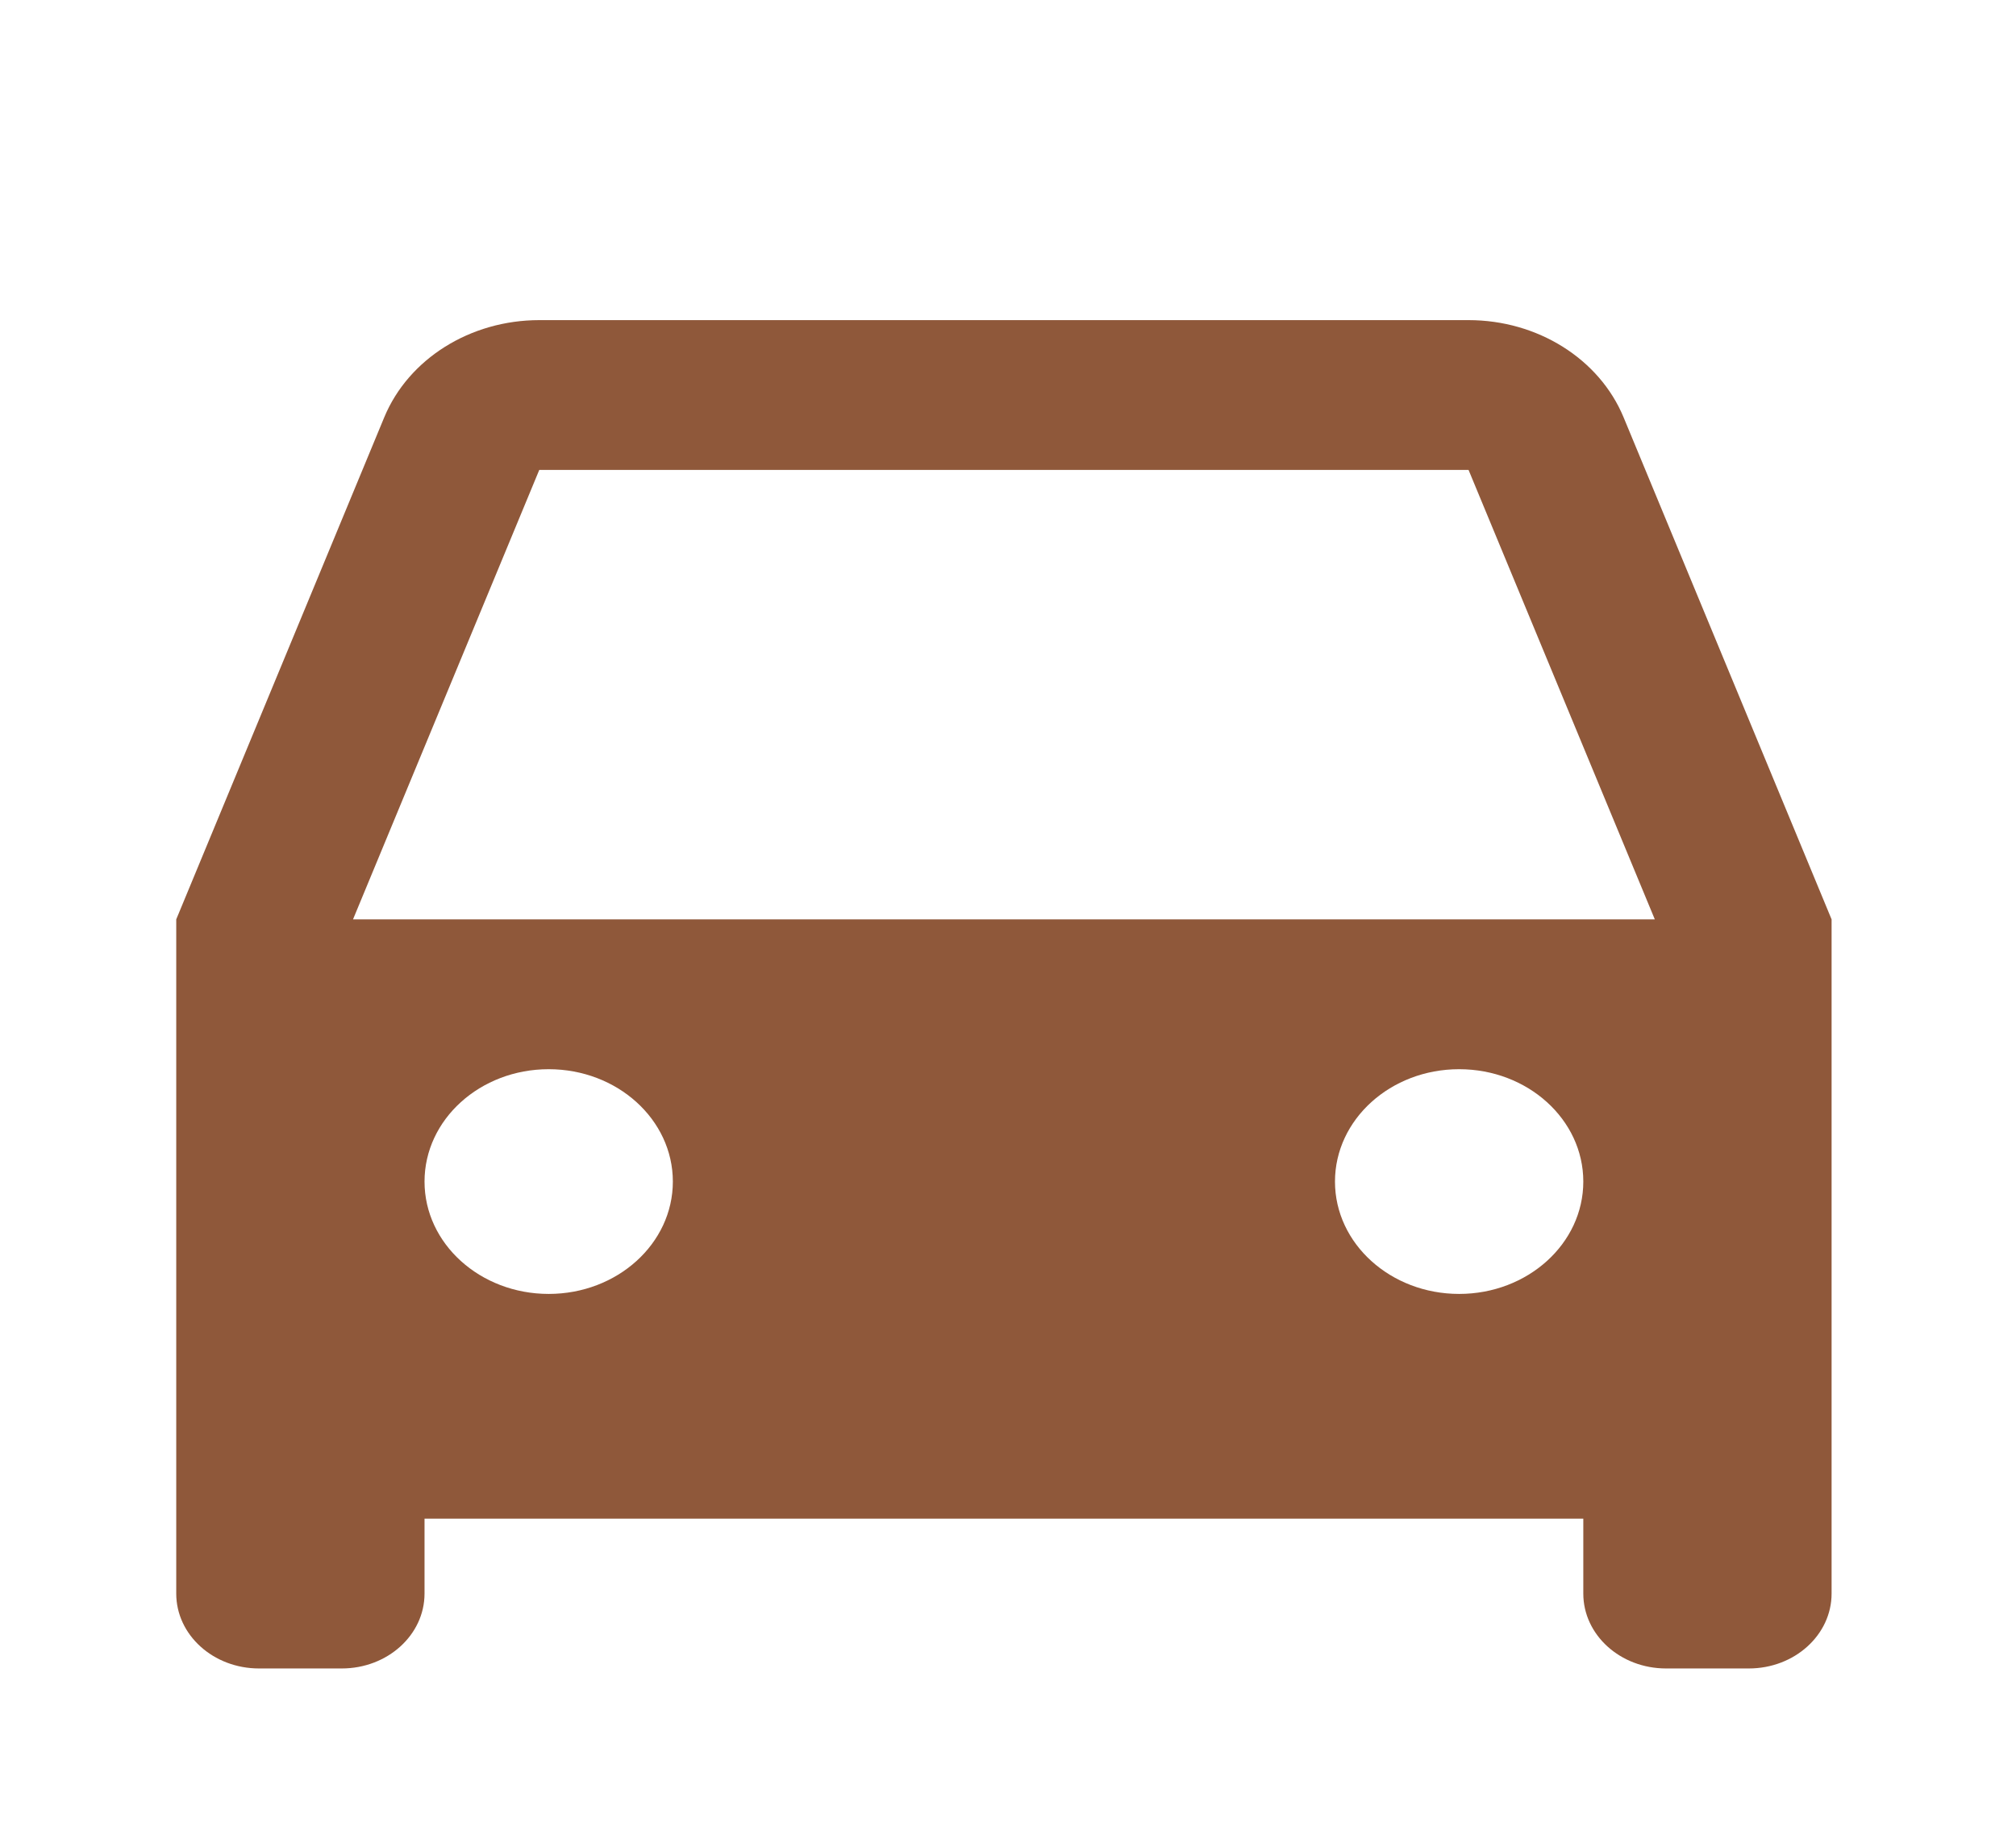 <svg width="57" height="52" viewBox="0 0 57 52" fill="none" xmlns="http://www.w3.org/2000/svg">
<g id="Frame">
<path id="Vector" d="M44.766 42.947H12.003V45.066C12.003 46.236 10.956 47.184 9.663 47.184H7.323C6.031 47.184 4.983 46.236 4.983 45.066V26L10.864 11.802C11.55 10.148 13.296 9.053 15.247 9.053H41.522C43.473 9.053 45.219 10.148 45.905 11.802L51.786 26V45.066C51.786 46.236 50.738 47.184 49.446 47.184H47.106C45.813 47.184 44.766 46.236 44.766 45.066V42.947ZM9.981 26H46.788L41.522 13.29H15.247L9.981 26ZM15.514 36.592C17.452 36.592 19.024 35.169 19.024 33.415C19.024 31.66 17.452 30.237 15.514 30.237C13.575 30.237 12.003 31.66 12.003 33.415C12.003 35.169 13.575 36.592 15.514 36.592ZM41.255 36.592C43.194 36.592 44.766 35.169 44.766 33.415C44.766 31.66 43.194 30.237 41.255 30.237C39.317 30.237 37.745 31.66 37.745 33.415C37.745 35.169 39.317 36.592 41.255 36.592Z" fill="#8F583A"/>
</g>
</svg>
